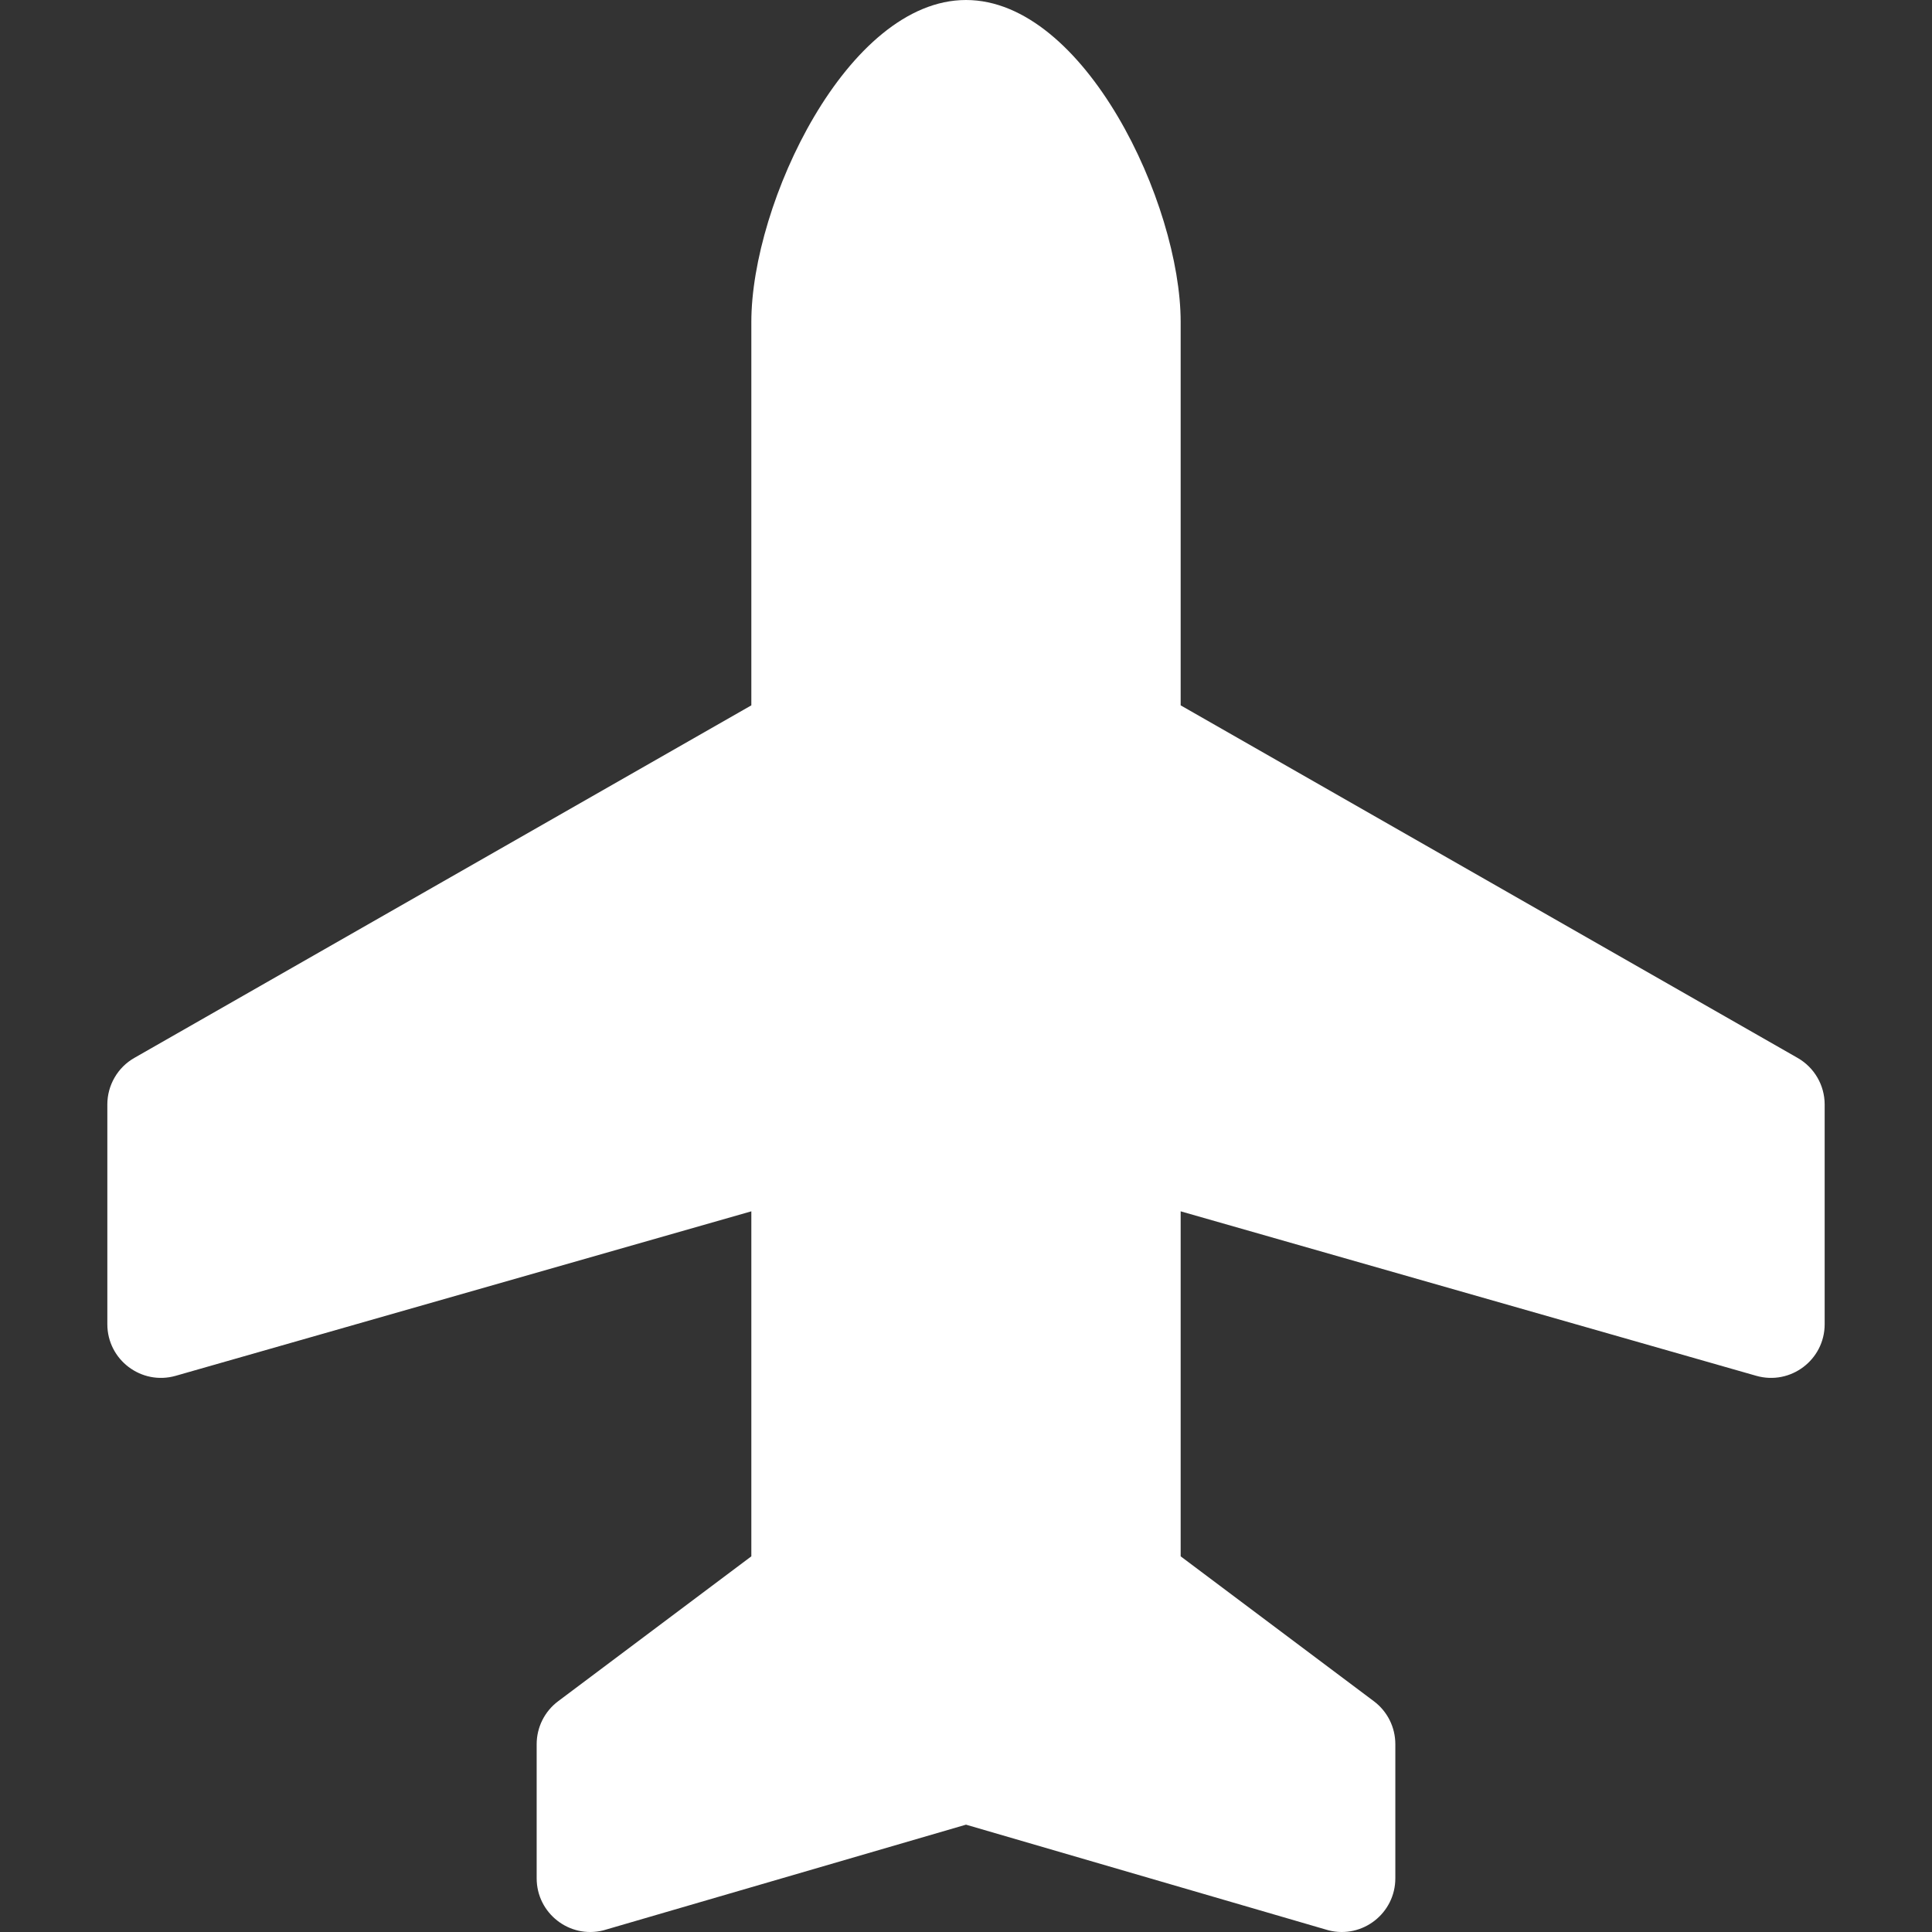<svg width="45" height="45" viewBox="0 0 45 45" fill="none" xmlns="http://www.w3.org/2000/svg">
<rect x="0" y="0" width="45" height="45" fill="#333333" stroke="none"/>
<path d="M17.5 7.5V16.429L3.13 24.64C2.938 24.749 2.779 24.907 2.669 25.098C2.558 25.289 2.5 25.505 2.5 25.726L2.5 30.843C2.5 31.674 3.295 32.273 4.093 32.045L17.5 28.214V36.25L13 39.625C12.685 39.861 12.5 40.232 12.5 40.625V43.749C12.5 44.563 13.264 45.16 14.053 44.962L22.5 42.5L30.947 44.962C31.736 45.16 32.5 44.563 32.5 43.749V40.625C32.5 40.231 32.315 39.861 32 39.625L27.5 36.25V28.214L40.906 32.045C41.705 32.273 42.5 31.674 42.5 30.843V25.726C42.5 25.277 42.259 24.863 41.87 24.641L27.5 16.429L27.5 7.5C27.5 4.738 25.262 8.39233e-05 22.5 8.39233e-05C19.738 8.39233e-05 17.5 4.738 17.5 7.5Z" fill="white"/>
</svg>
